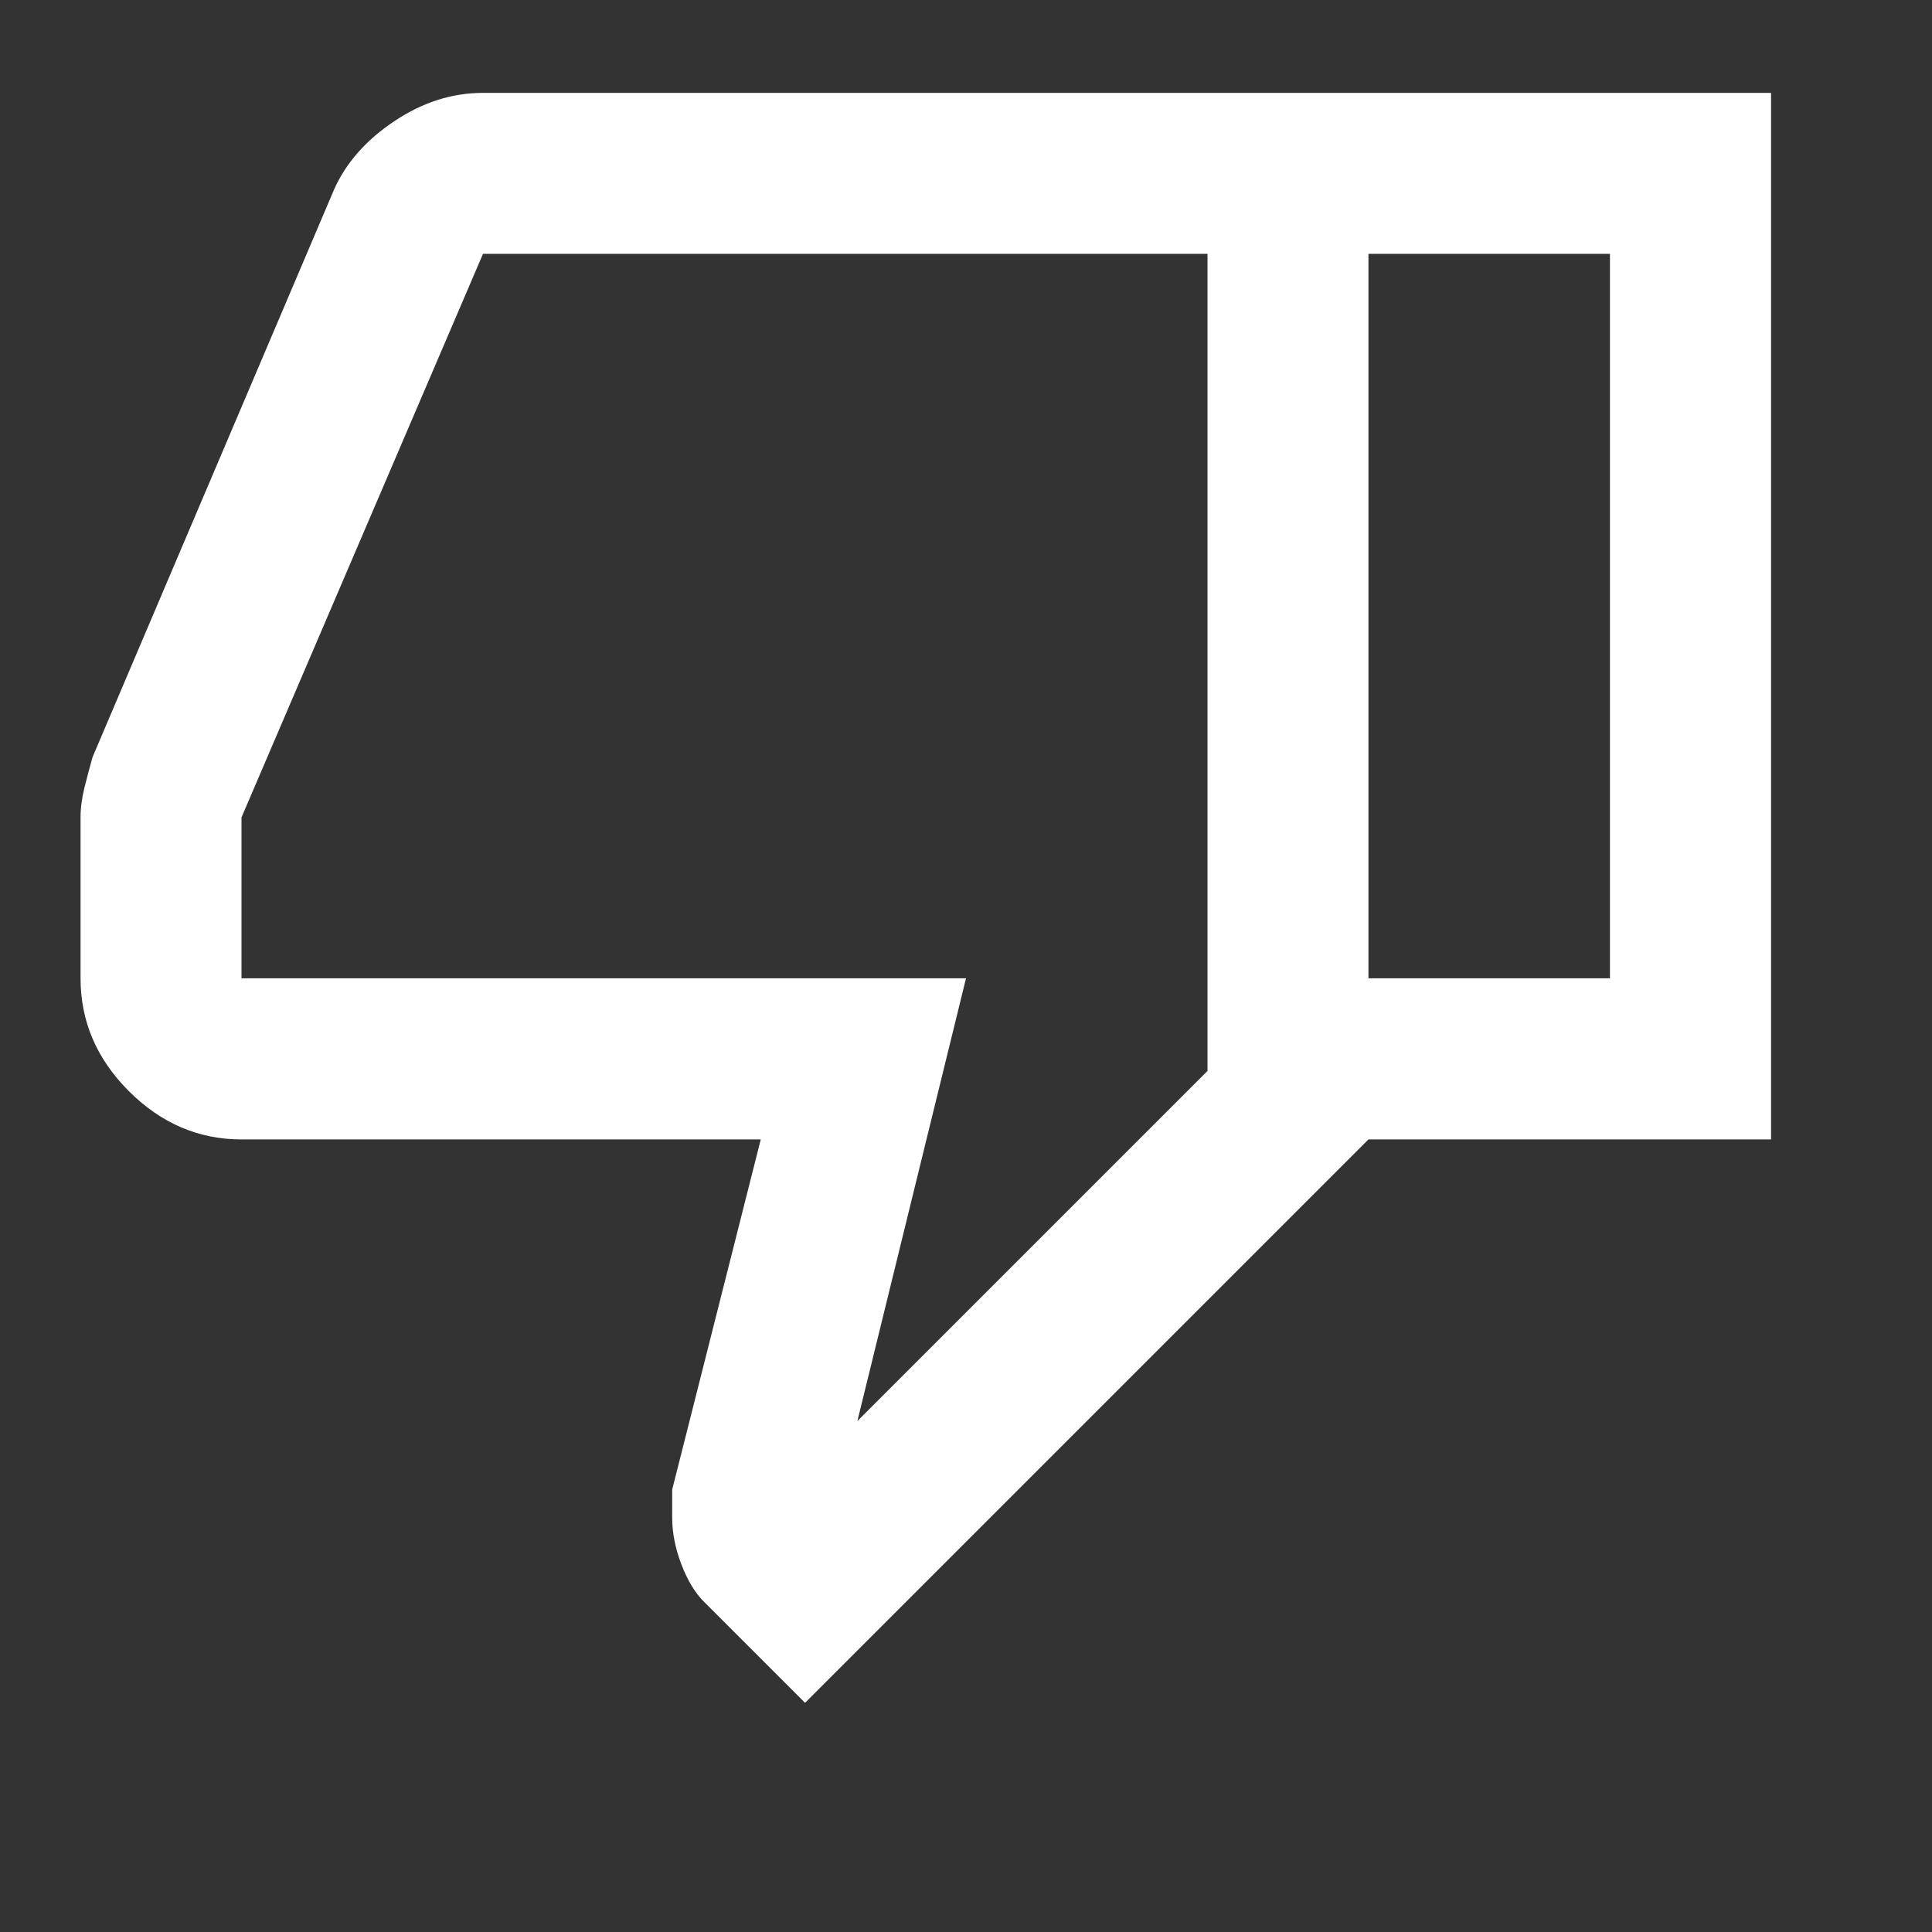 <svg width="13" height="13" viewBox="0 0 13 13" fill="none" xmlns="http://www.w3.org/2000/svg">
<rect x="0" y="0" width="13" height="13" fill="#333333" stroke="none"/>
<path d="M3.25 0.625H9.208V7.667L5.417 11.458L4.74 10.781C4.676 10.718 4.625 10.632 4.584 10.524C4.543 10.416 4.523 10.312 4.523 10.213V10.023L5.119 7.667H1.625C1.336 7.667 1.083 7.558 0.867 7.342C0.65 7.125 0.542 6.872 0.542 6.583V5.5C0.542 5.437 0.551 5.369 0.569 5.297C0.587 5.225 0.605 5.157 0.623 5.094L2.248 1.275C2.329 1.094 2.465 0.941 2.654 0.815C2.844 0.688 3.042 0.625 3.25 0.625ZM8.125 1.708H3.25L1.625 5.5V6.583H6.5L5.769 9.562L8.125 7.206V1.708ZM9.208 7.667V6.583H10.833V1.708H9.208V0.625H11.917V7.667H9.208Z" fill="white"/>
</svg>
